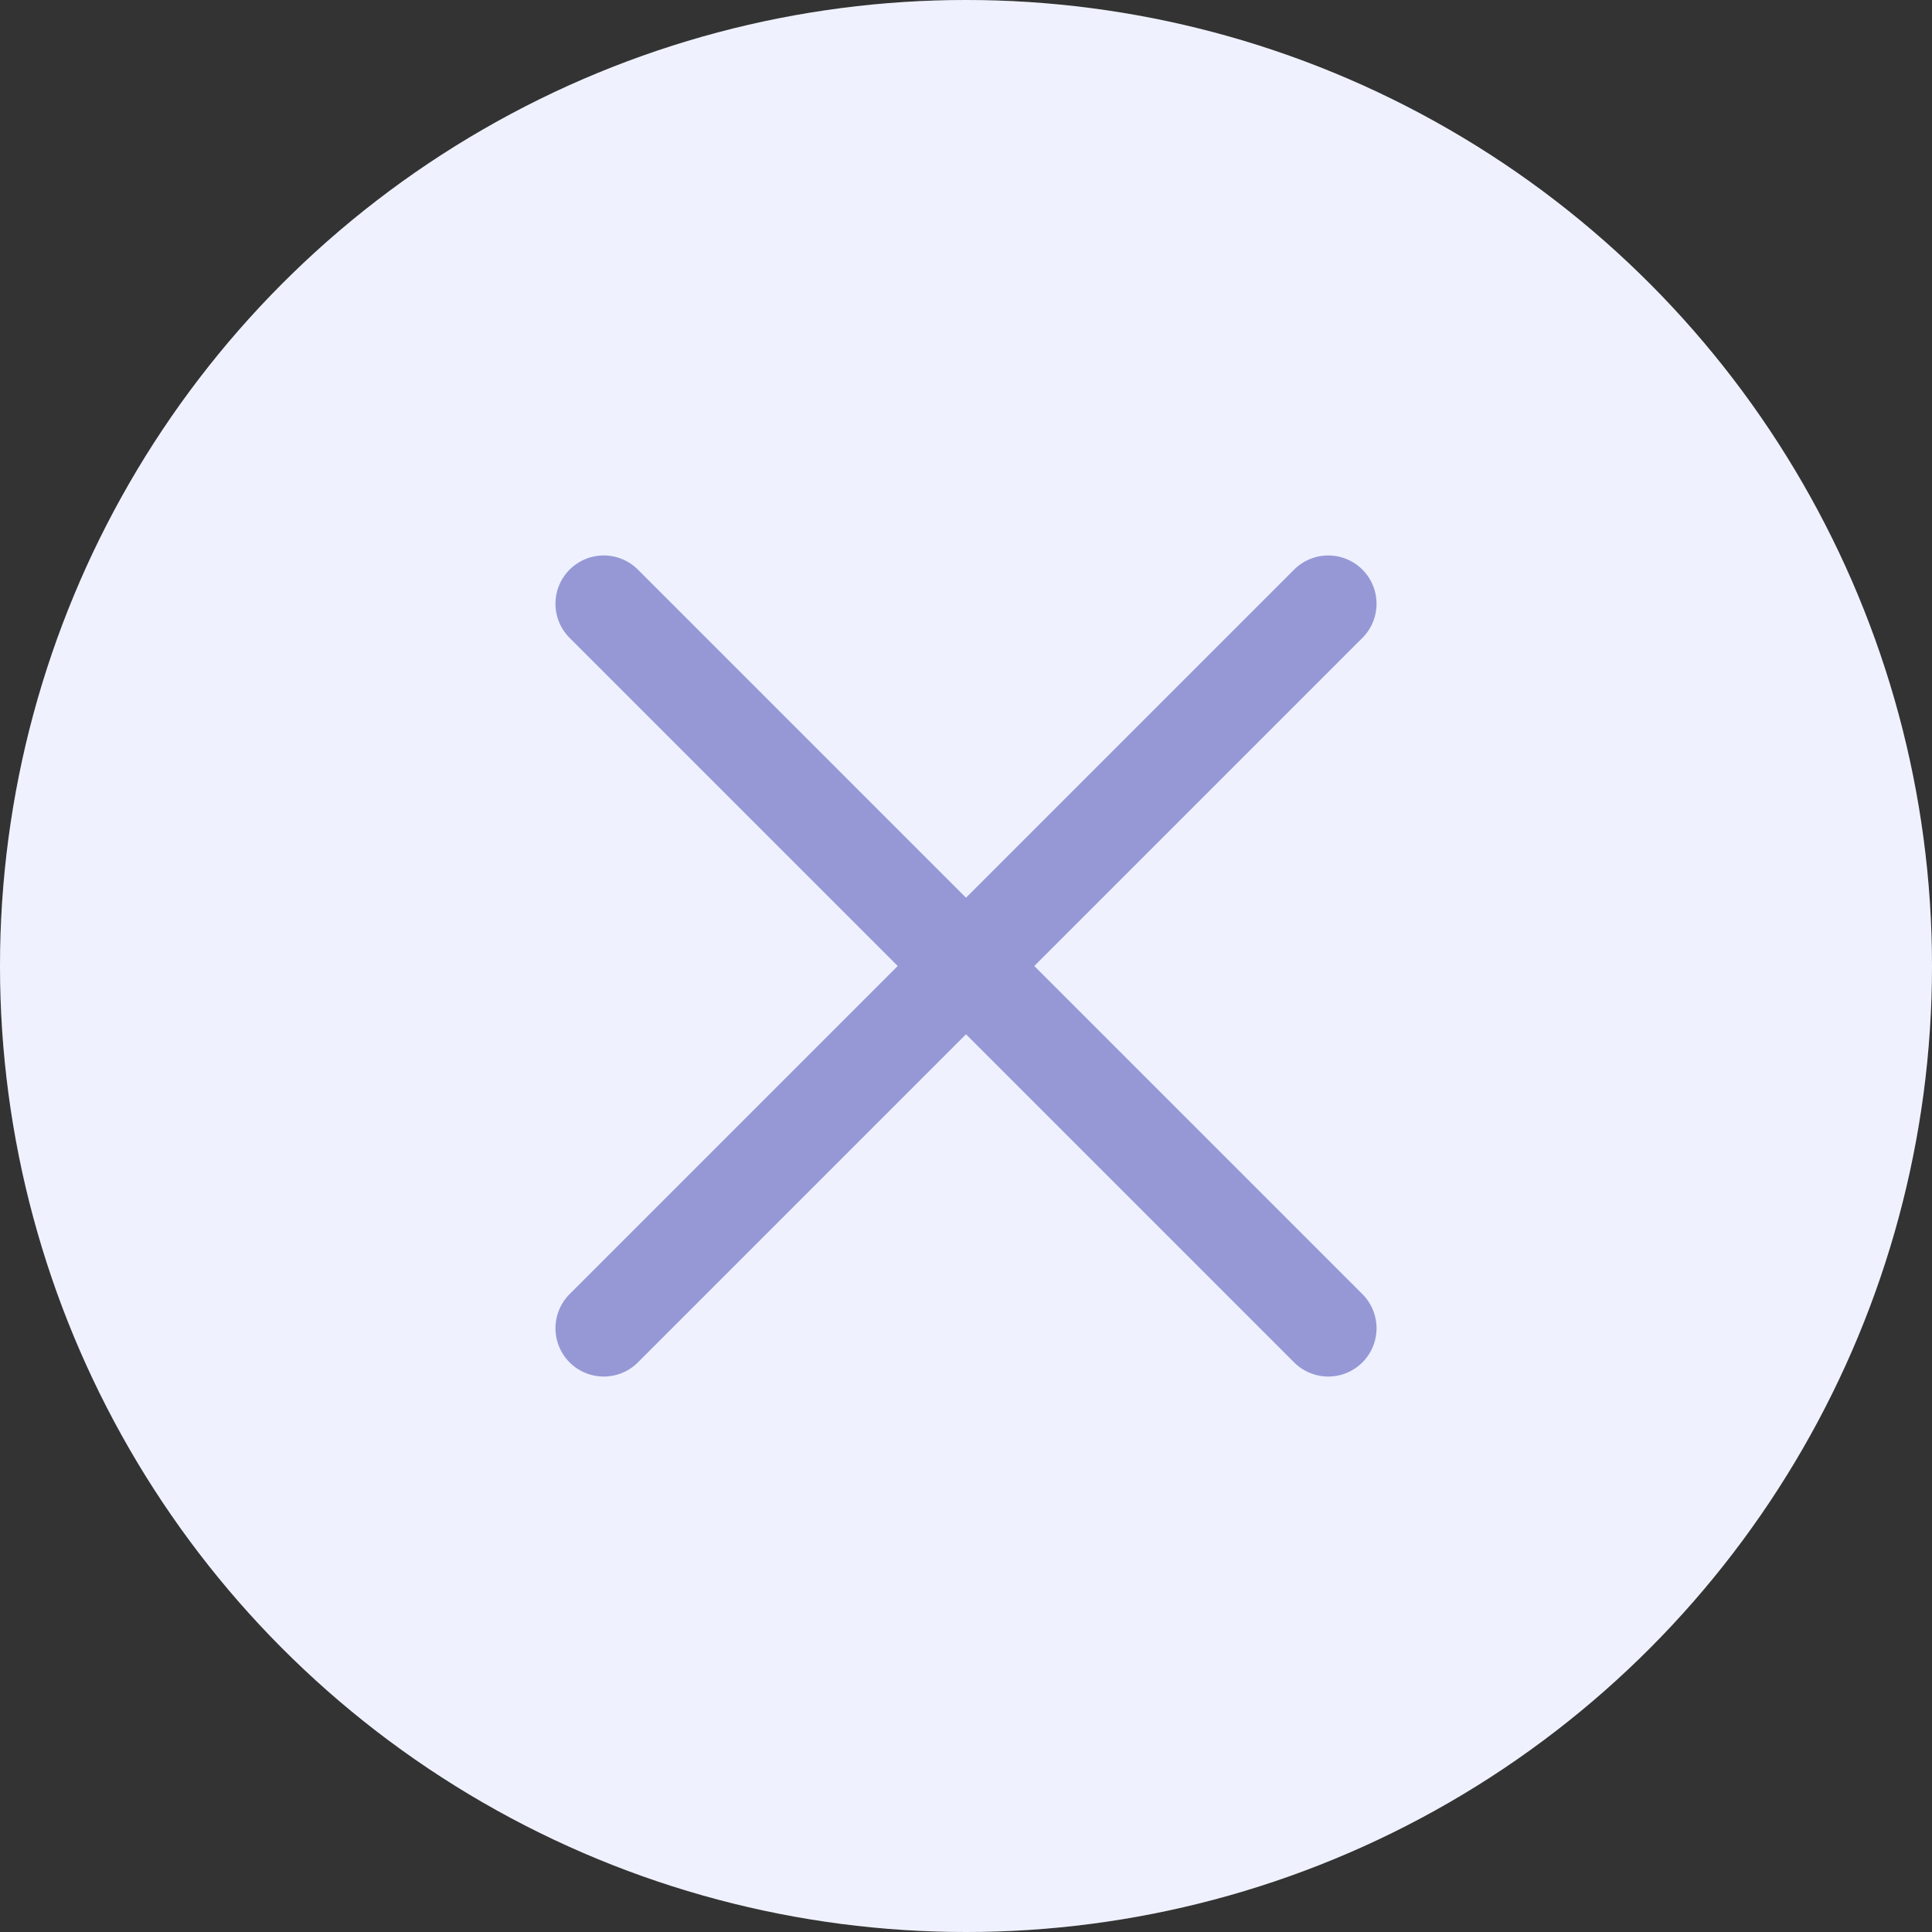 <svg width="20" height="20" viewBox="0 0 20 20" fill="none" xmlns="http://www.w3.org/2000/svg">
<rect x="0" y="0" width="20" height="20" fill="#333333" stroke="none"/>
<circle cx="10" cy="10" r="10" fill="white"/>
<circle cx="10" cy="10" r="10" fill="#5E81F4" fill-opacity="0.1"/>
<path d="M13.75 6.25L6.25 13.75" stroke="#9698D6" stroke-linecap="round"/>
<path d="M13.75 13.75L6.25 6.25" stroke="#9698D6" stroke-linecap="round"/>
</svg>
